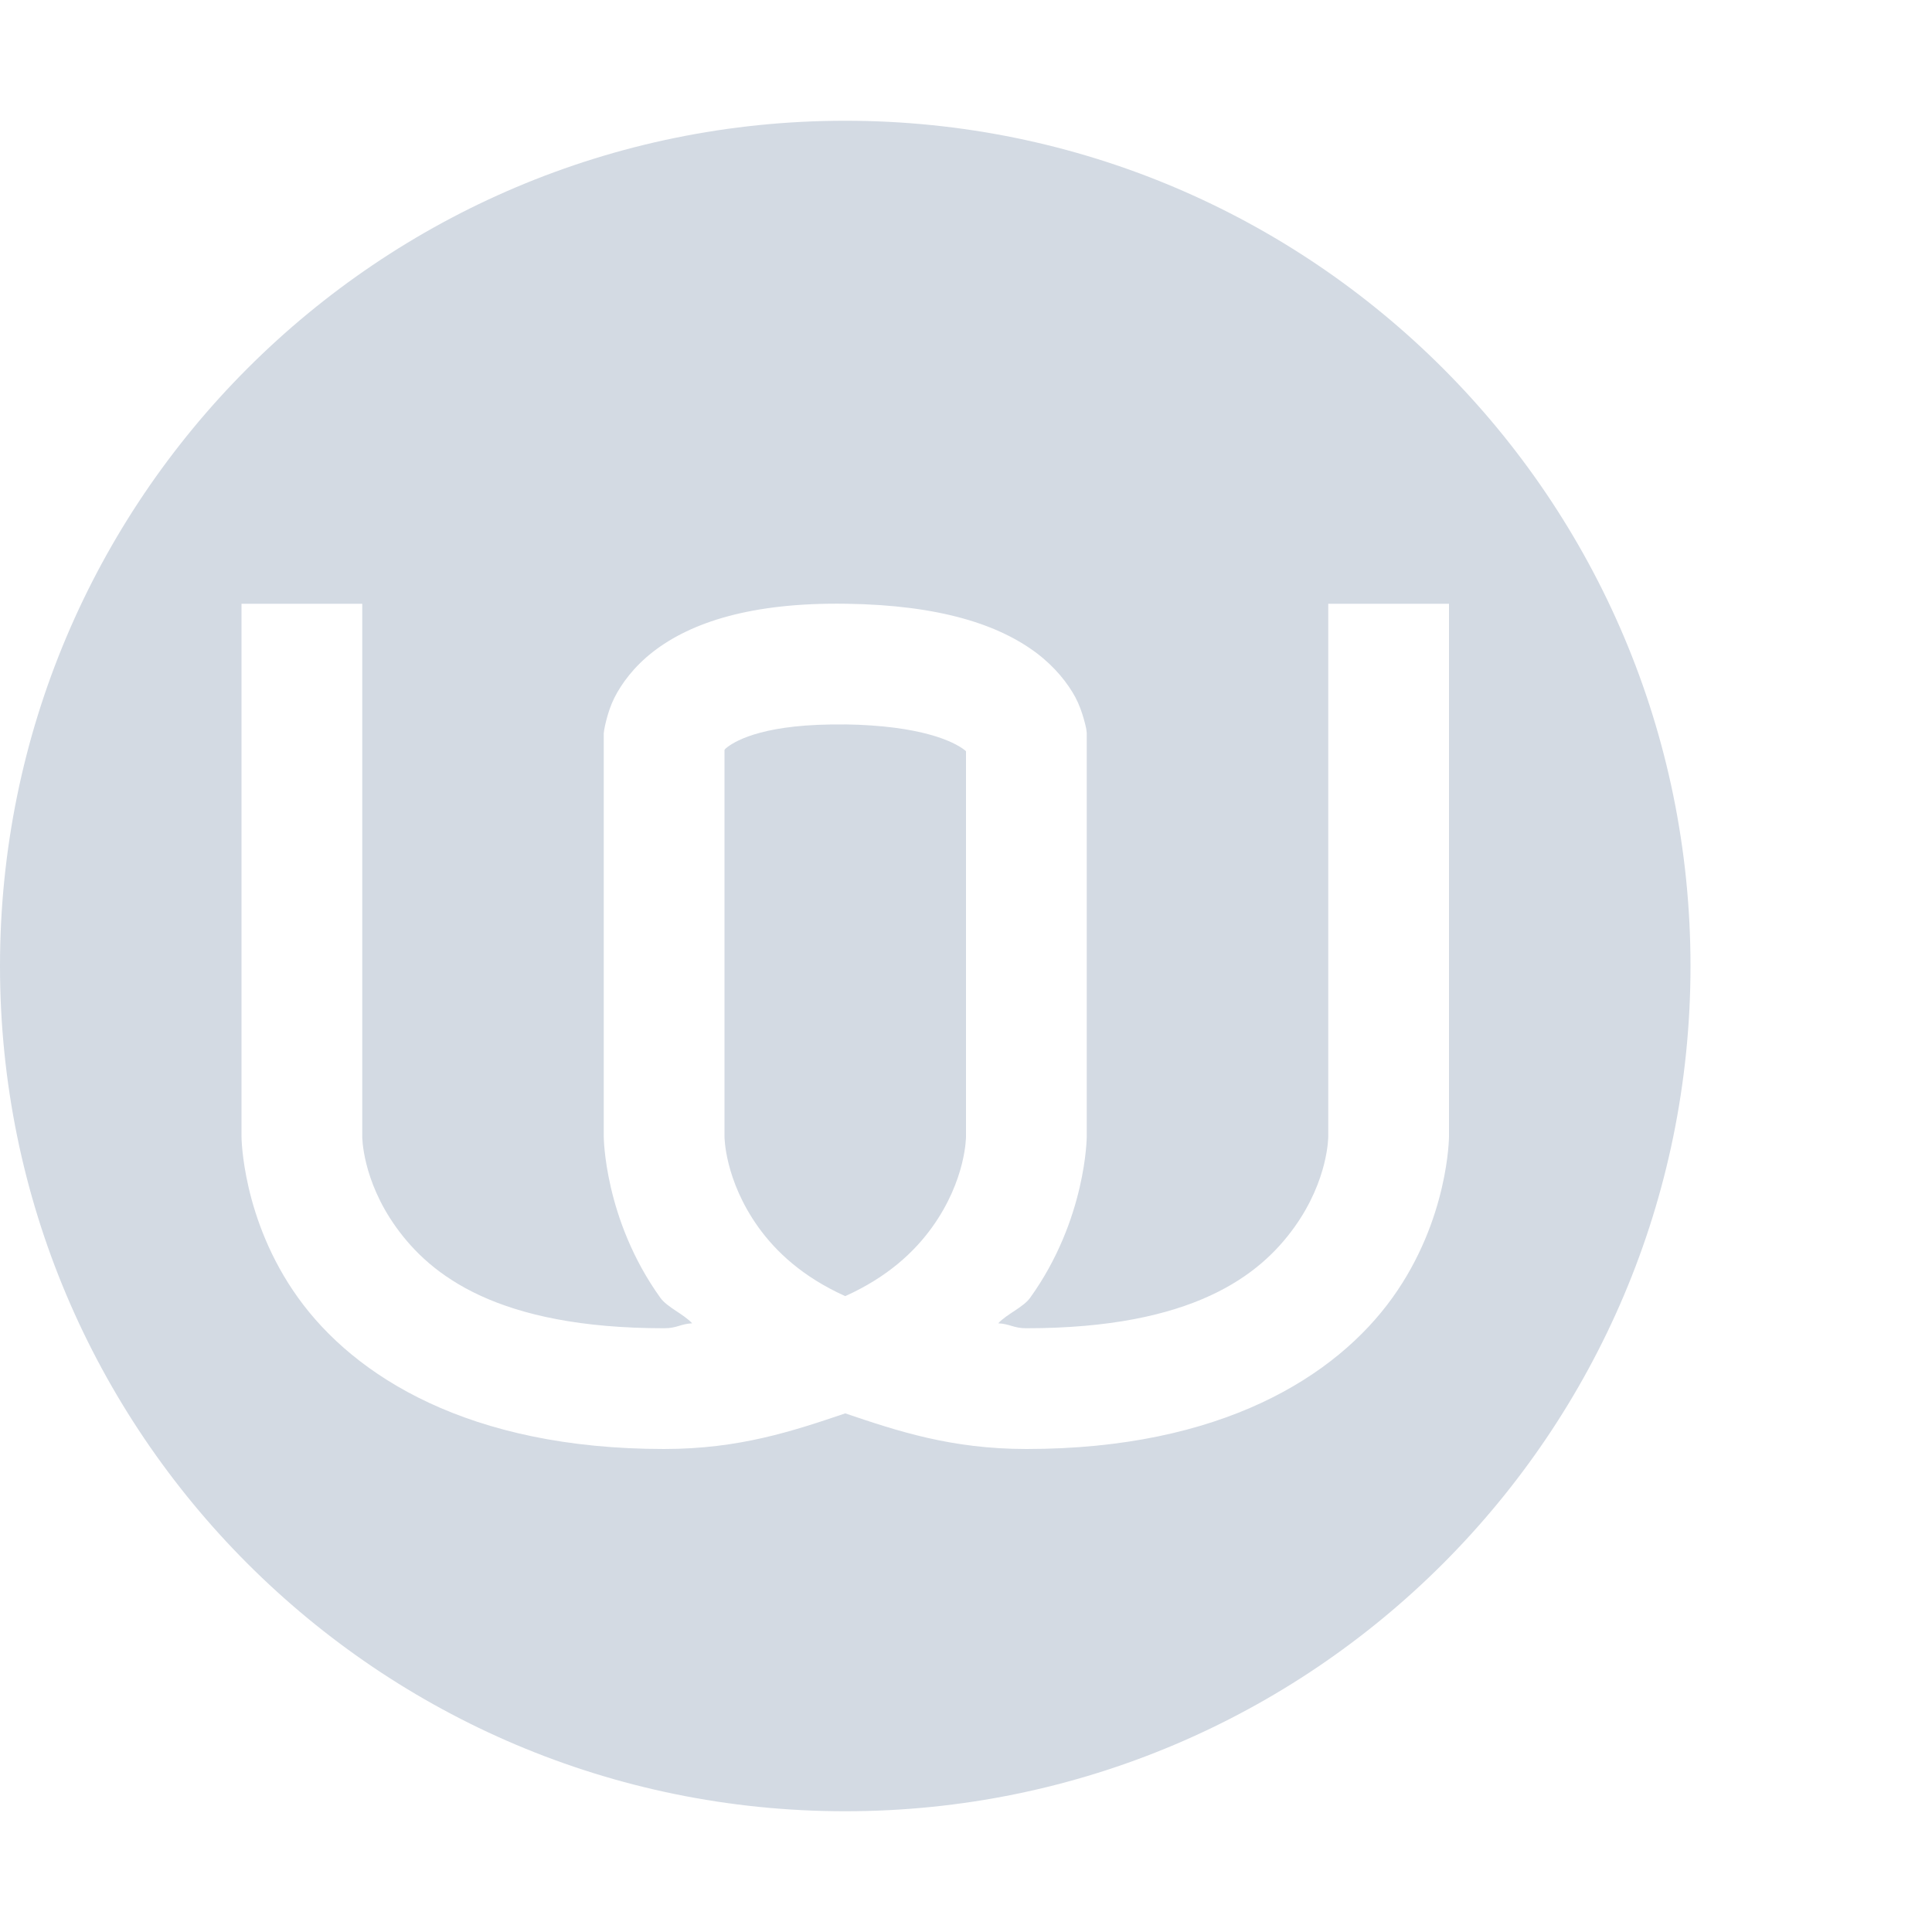 <svg xmlns="http://www.w3.org/2000/svg" width="16" height="16" version="1">
 <defs>
  <style id="current-color-scheme" type="text/css">
   .ColorScheme-Text { color:#d3dae3; } .ColorScheme-Highlight { color:#5294e2; }
  </style>
 </defs>
 <g transform="translate(-1,0)">
  <path style="fill:currentColor" class="ColorScheme-Text" d="M 8,1 C 4.134,1 1,4.134 1,8 c 0,3.866 3.134,7 7,7 3.866,0 7,-3.134 7,-7 C 15,4.134 11.866,1 8,1 Z m -5,4 1,0 0,4.412 c 0,0 -0.002,0.358 0.281,0.752 C 4.564,10.558 5.116,11 6.5,11 6.606,11 6.636,10.964 6.732,10.959 6.661,10.882 6.526,10.827 6.469,10.748 6.002,10.098 6,9.412 6,9.412 L 6,6.072 6.004,6.043 c 0,0 0.024,-0.145 0.084,-0.264 0.06,-0.119 0.163,-0.259 0.32,-0.381 0.314,-0.244 0.815,-0.41 1.6,-0.398 0.78,0.011 1.266,0.175 1.576,0.408 0.155,0.117 0.259,0.251 0.322,0.367 0.062,0.116 0.09,0.262 0.09,0.262 L 10,6.07 l 0,3.342 c 0,0 -0.002,0.686 -0.469,1.336 -0.057,0.079 -0.193,0.134 -0.264,0.211 C 9.364,10.964 9.394,11 9.5,11 10.884,11 11.436,10.558 11.719,10.164 12.002,9.77 12,9.412 12,9.412 l 0,-4.412 1,0 0,4.412 c 0,0 -0.002,0.686 -0.469,1.336 C 12.064,11.398 11.116,12 9.5,12 8.878,12 8.435,11.852 8,11.705 7.565,11.852 7.122,12 6.5,12 4.884,12 3.936,11.398 3.469,10.748 3.002,10.098 3,9.412 3,9.412 Z m 4.992,1 c -0.639,-0.009 -0.889,0.126 -0.969,0.188 C 7.002,6.204 7.005,6.204 7,6.211 l 0,3.201 c 0,0 -0.001,0.358 0.281,0.752 0.144,0.2 0.364,0.41 0.719,0.57 0.355,-0.16 0.575,-0.37 0.719,-0.57 C 9.002,9.77 9,9.412 9,9.412 L 9,6.222 c -0.007,-0.007 3.75e-4,-0.002 -0.016,-0.014 -0.083,-0.063 -0.348,-0.2 -0.992,-0.209 z"/>
 </g>
</svg>
